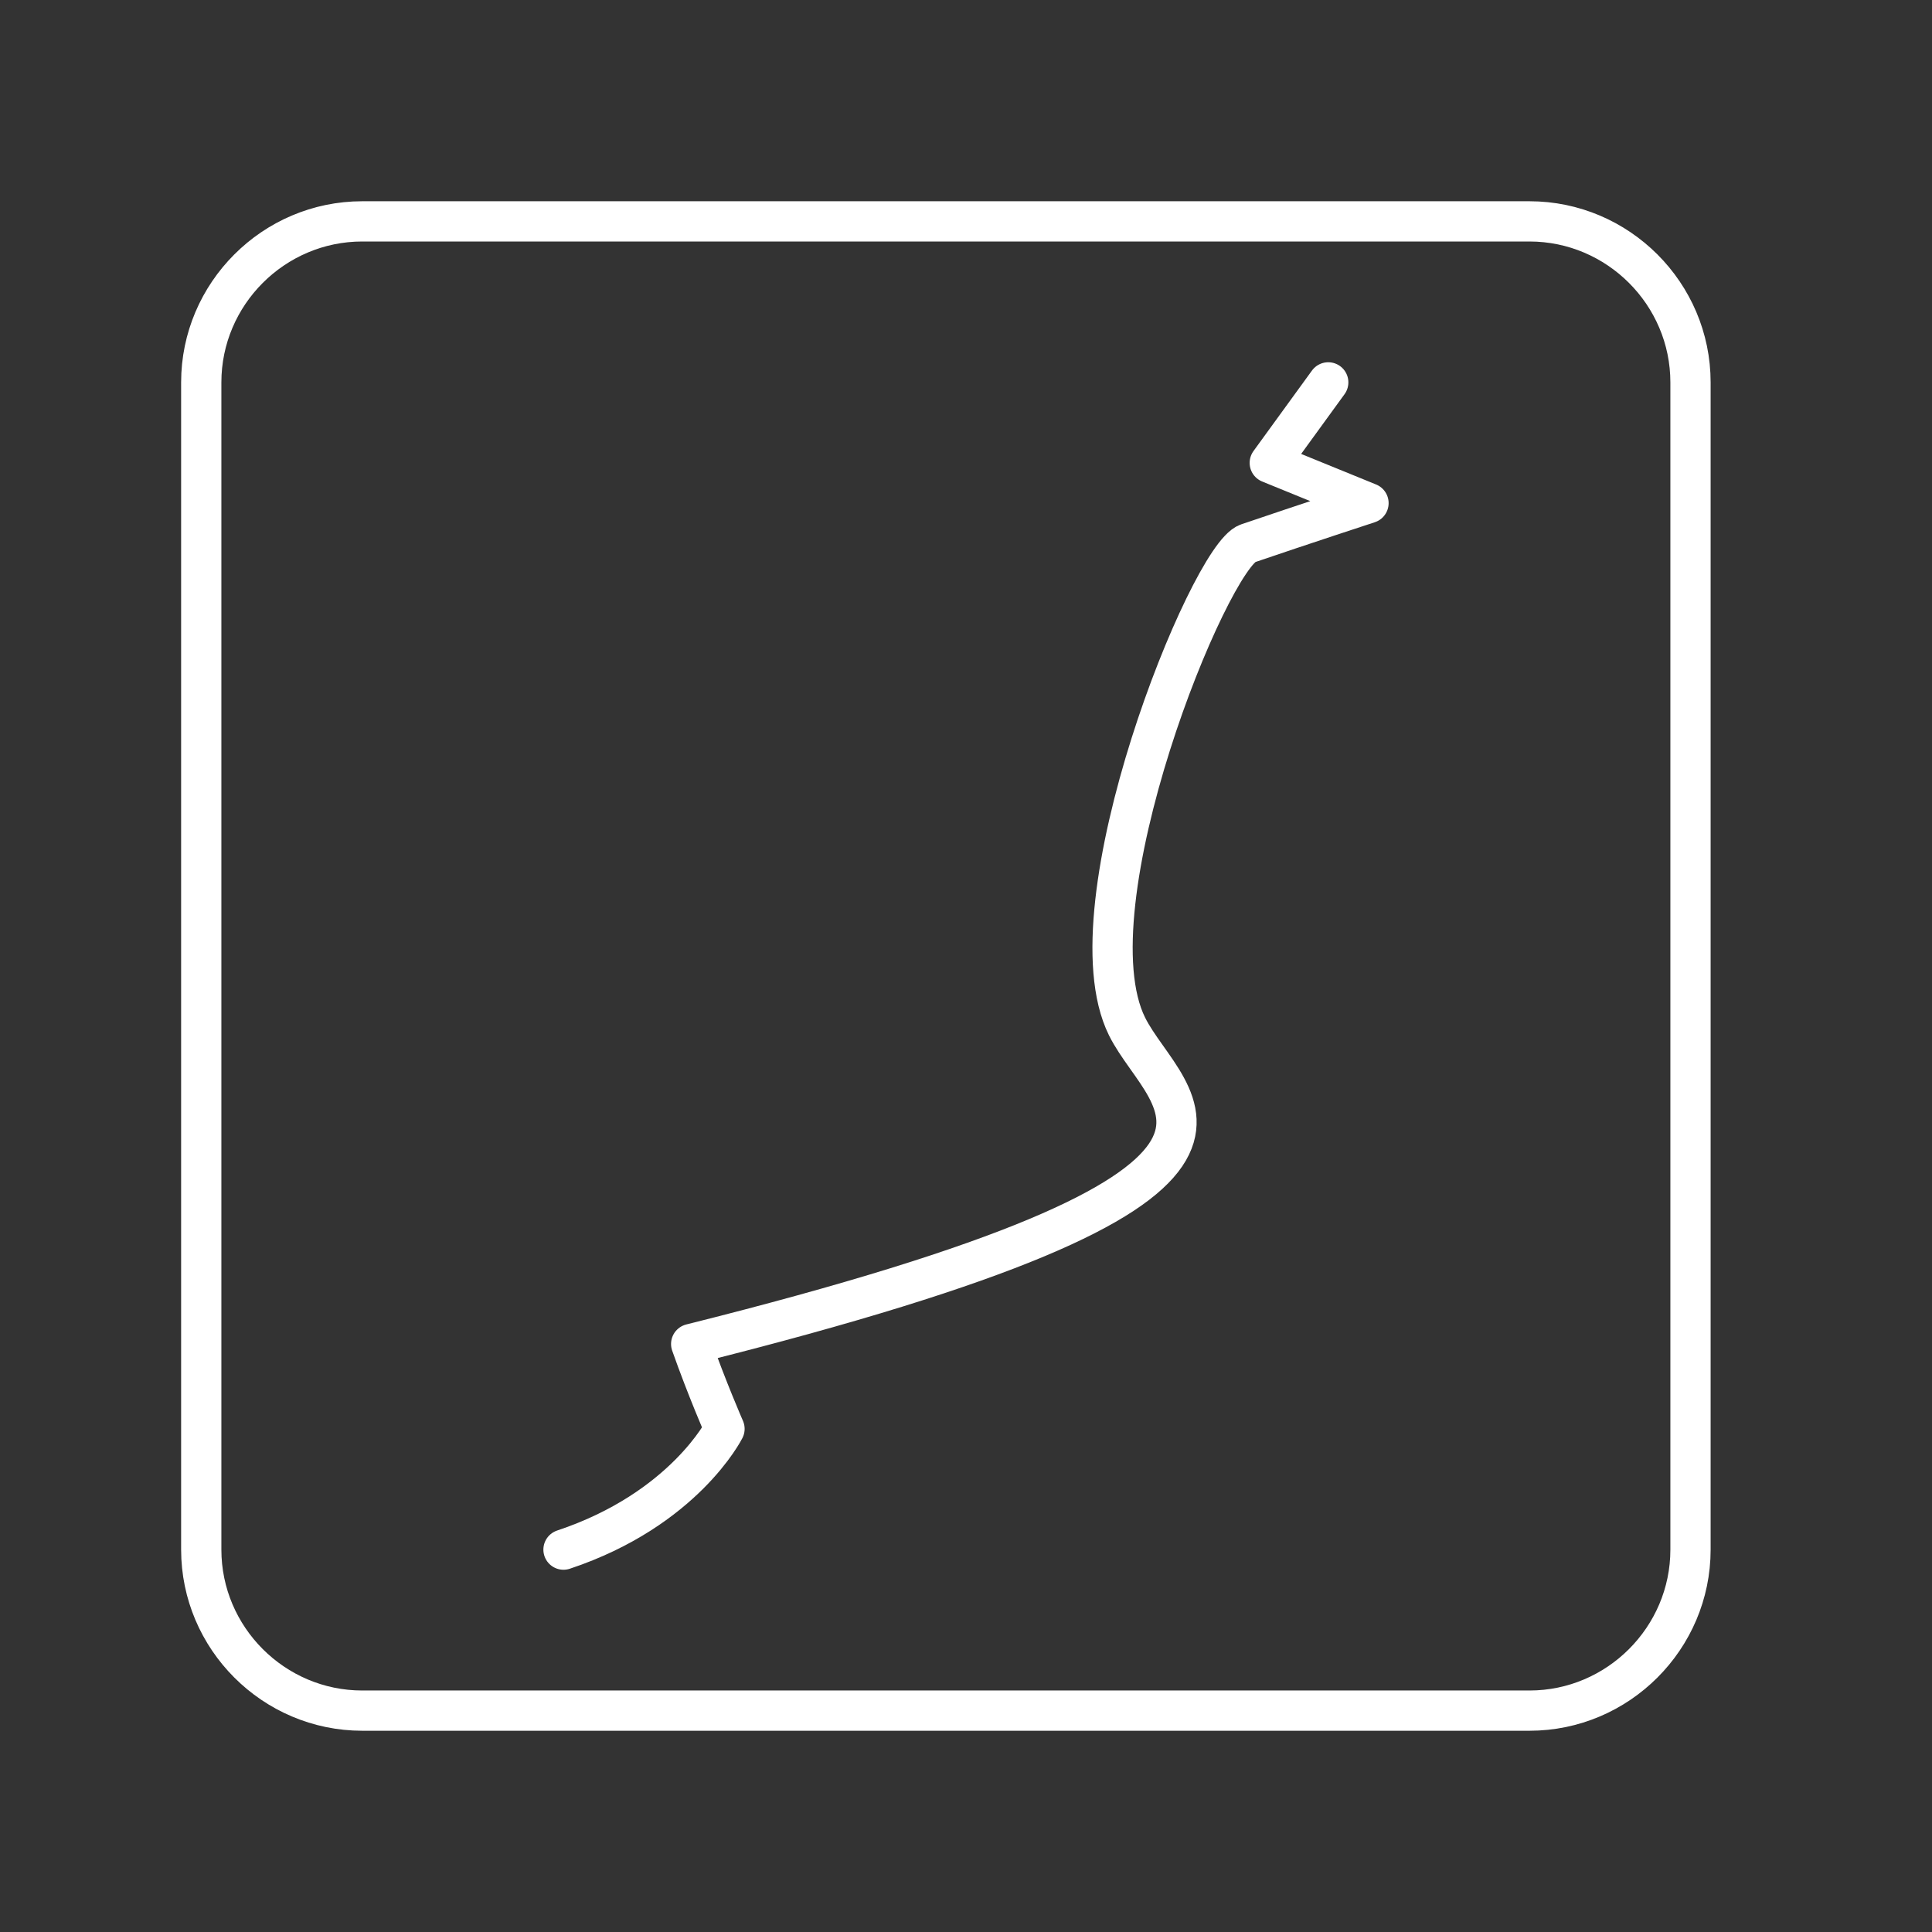 <?xml version="1.0" encoding="UTF-8"?><svg id="a" xmlns="http://www.w3.org/2000/svg" viewBox="0 0 48 48"><rect x="0" y="0" width="48" height="48" fill="#333333" stroke="none"/><defs><style>.c{fill:none;stroke:#fff;stroke-linecap:round;stroke-linejoin:round;}</style></defs><path class="c" d="M33,9.5l-1.453,2,2.453,1s-1.625.531-3,1c-.947.323-4.484,9-3,12,.992,2.004,5.172,3.891-10.828,7.891.391,1.109.828,2.109.828,2.109,0,0-1,2-4,3"/><path class="c" d="M38,5.5H9c-2.2,0-4,1.8-4,4v29c0,2.2,1.8,4,4,4h29c2.2,0,4-1.8,4-4V9.5c0-2.2-1.8-4-4-4Z"/></svg>